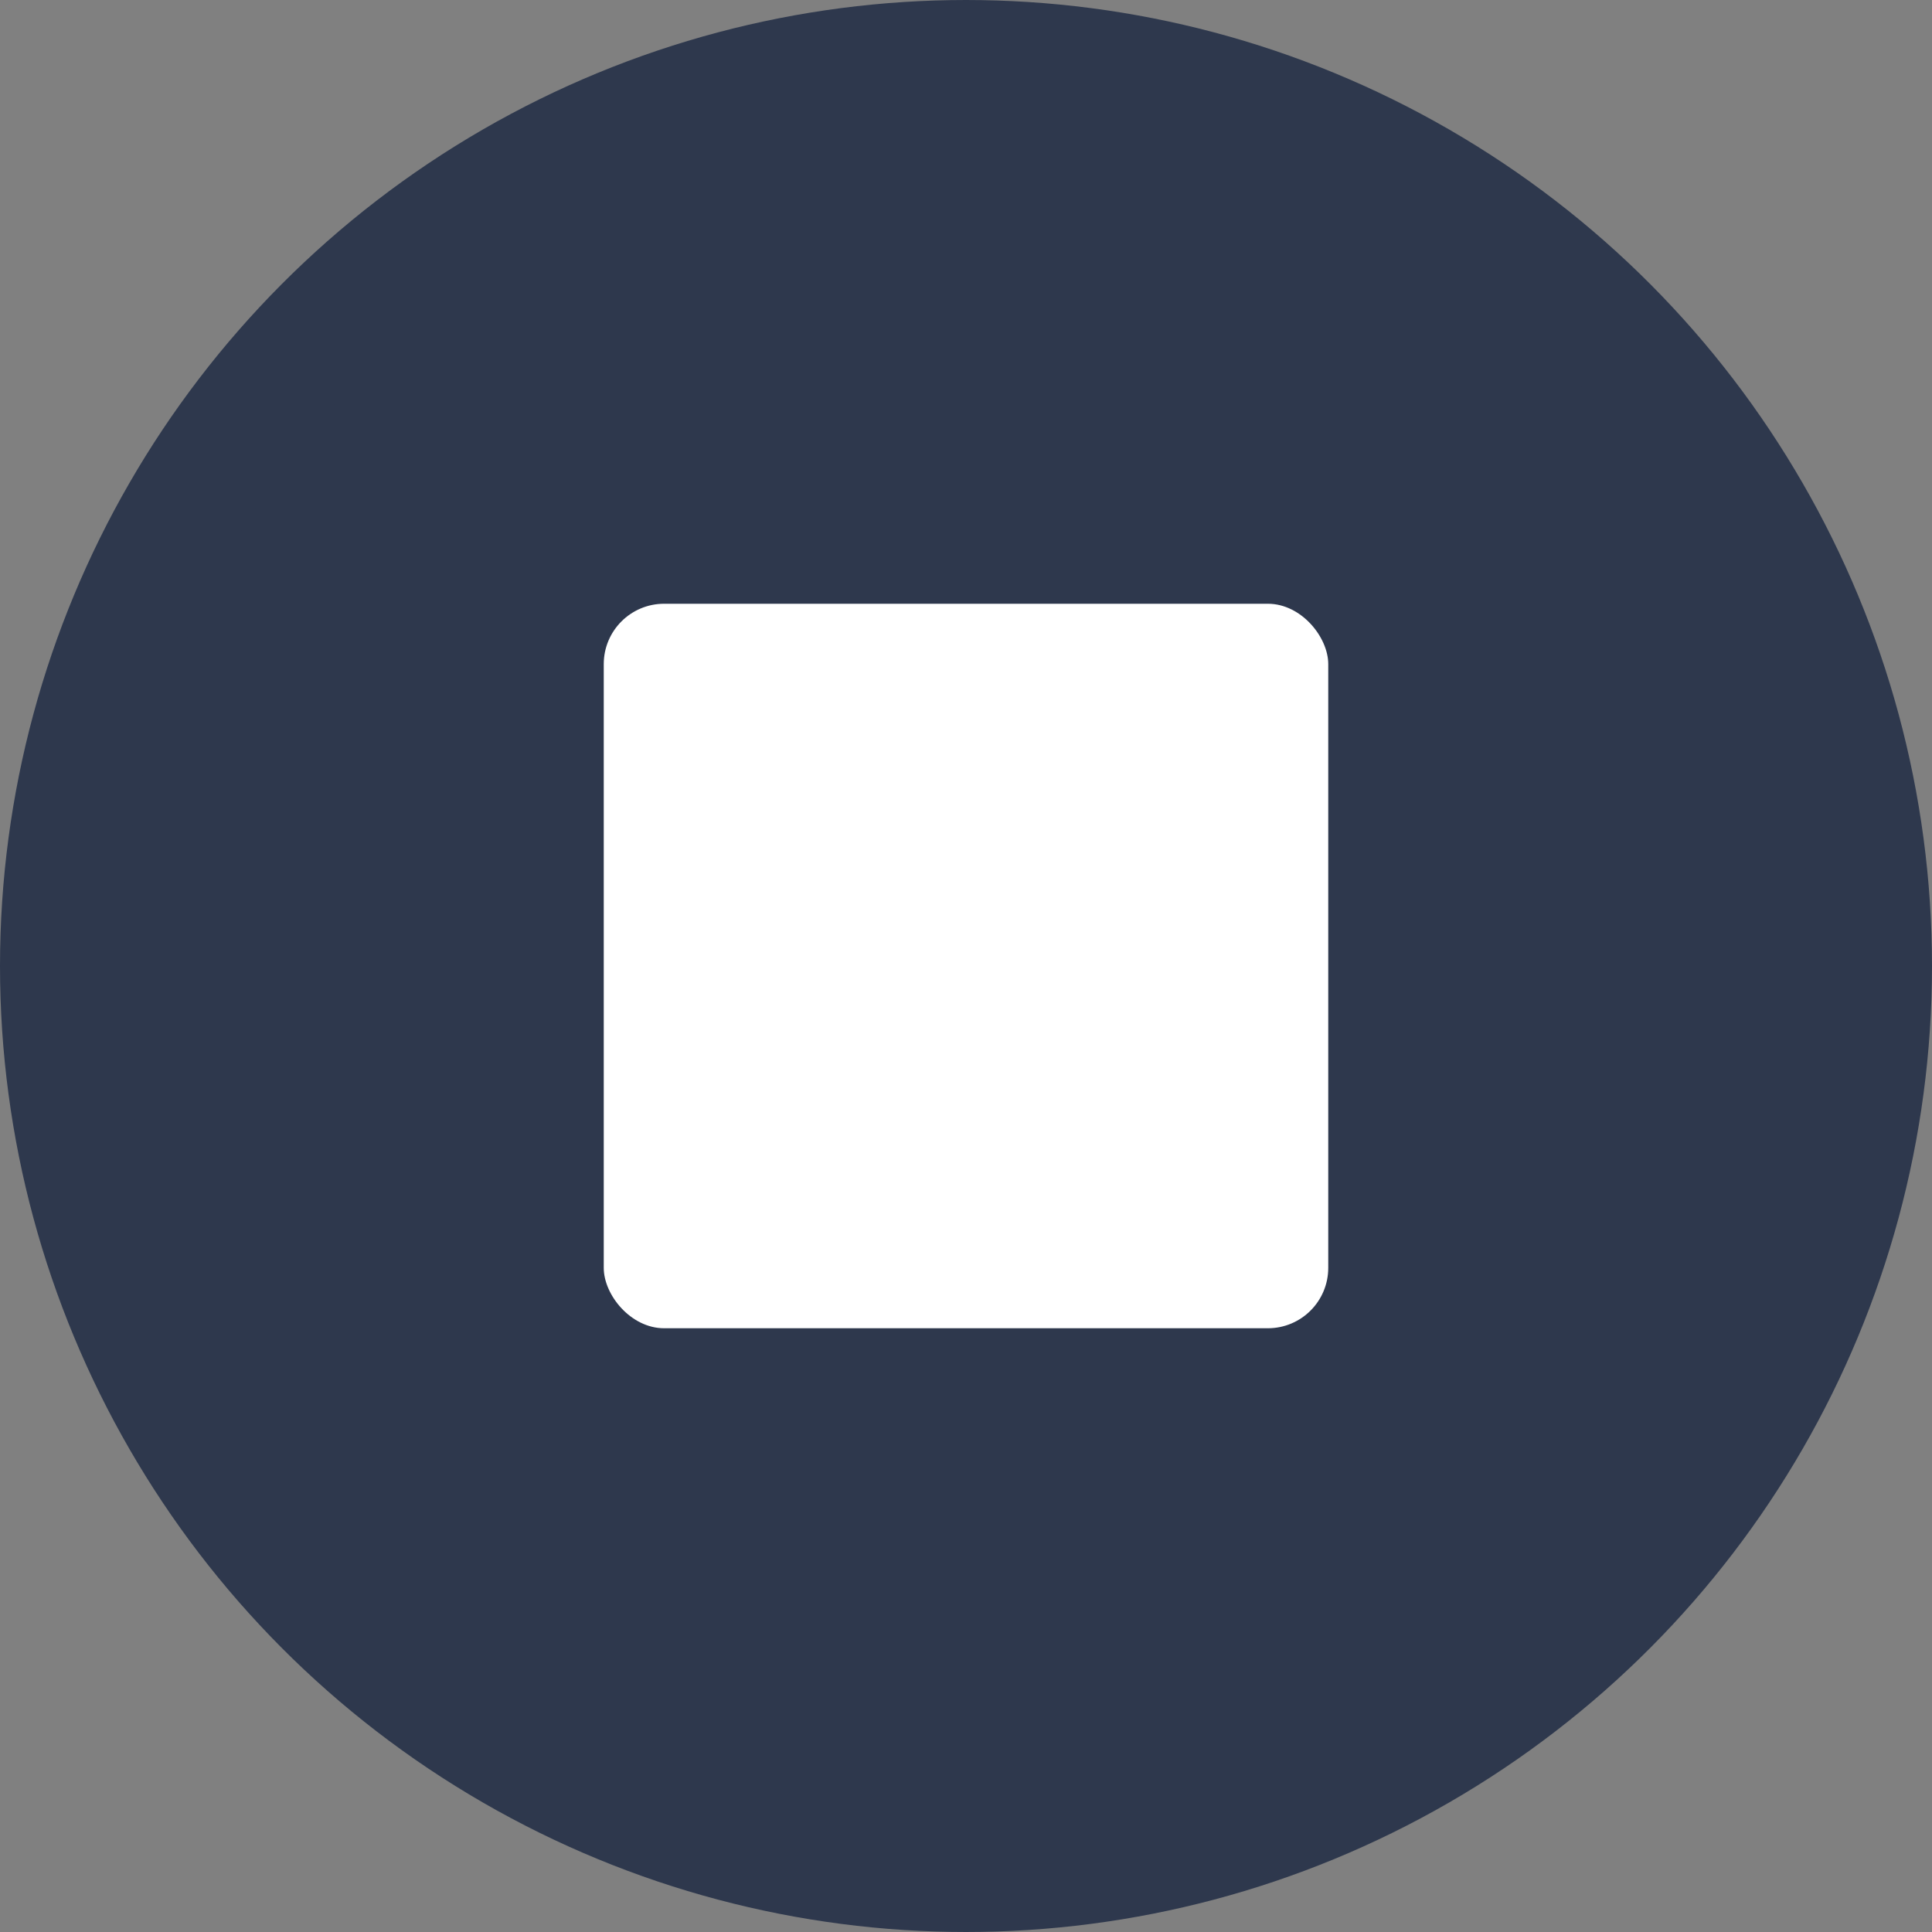 <svg xmlns="http://www.w3.org/2000/svg" width="32" height="32" viewBox="0 0 32 32">
  <rect x="0" y="0" width="32" height="32" fill="#808080" stroke="none"/>
  <g fill="none">
    <circle cx="16" cy="16" r="15" fill="#2E384D" stroke="#2E384D" stroke-width="2"/>
    <rect width="12" height="12" x="10" y="10" fill="#FFF" rx="1"/>
  </g>
</svg>
